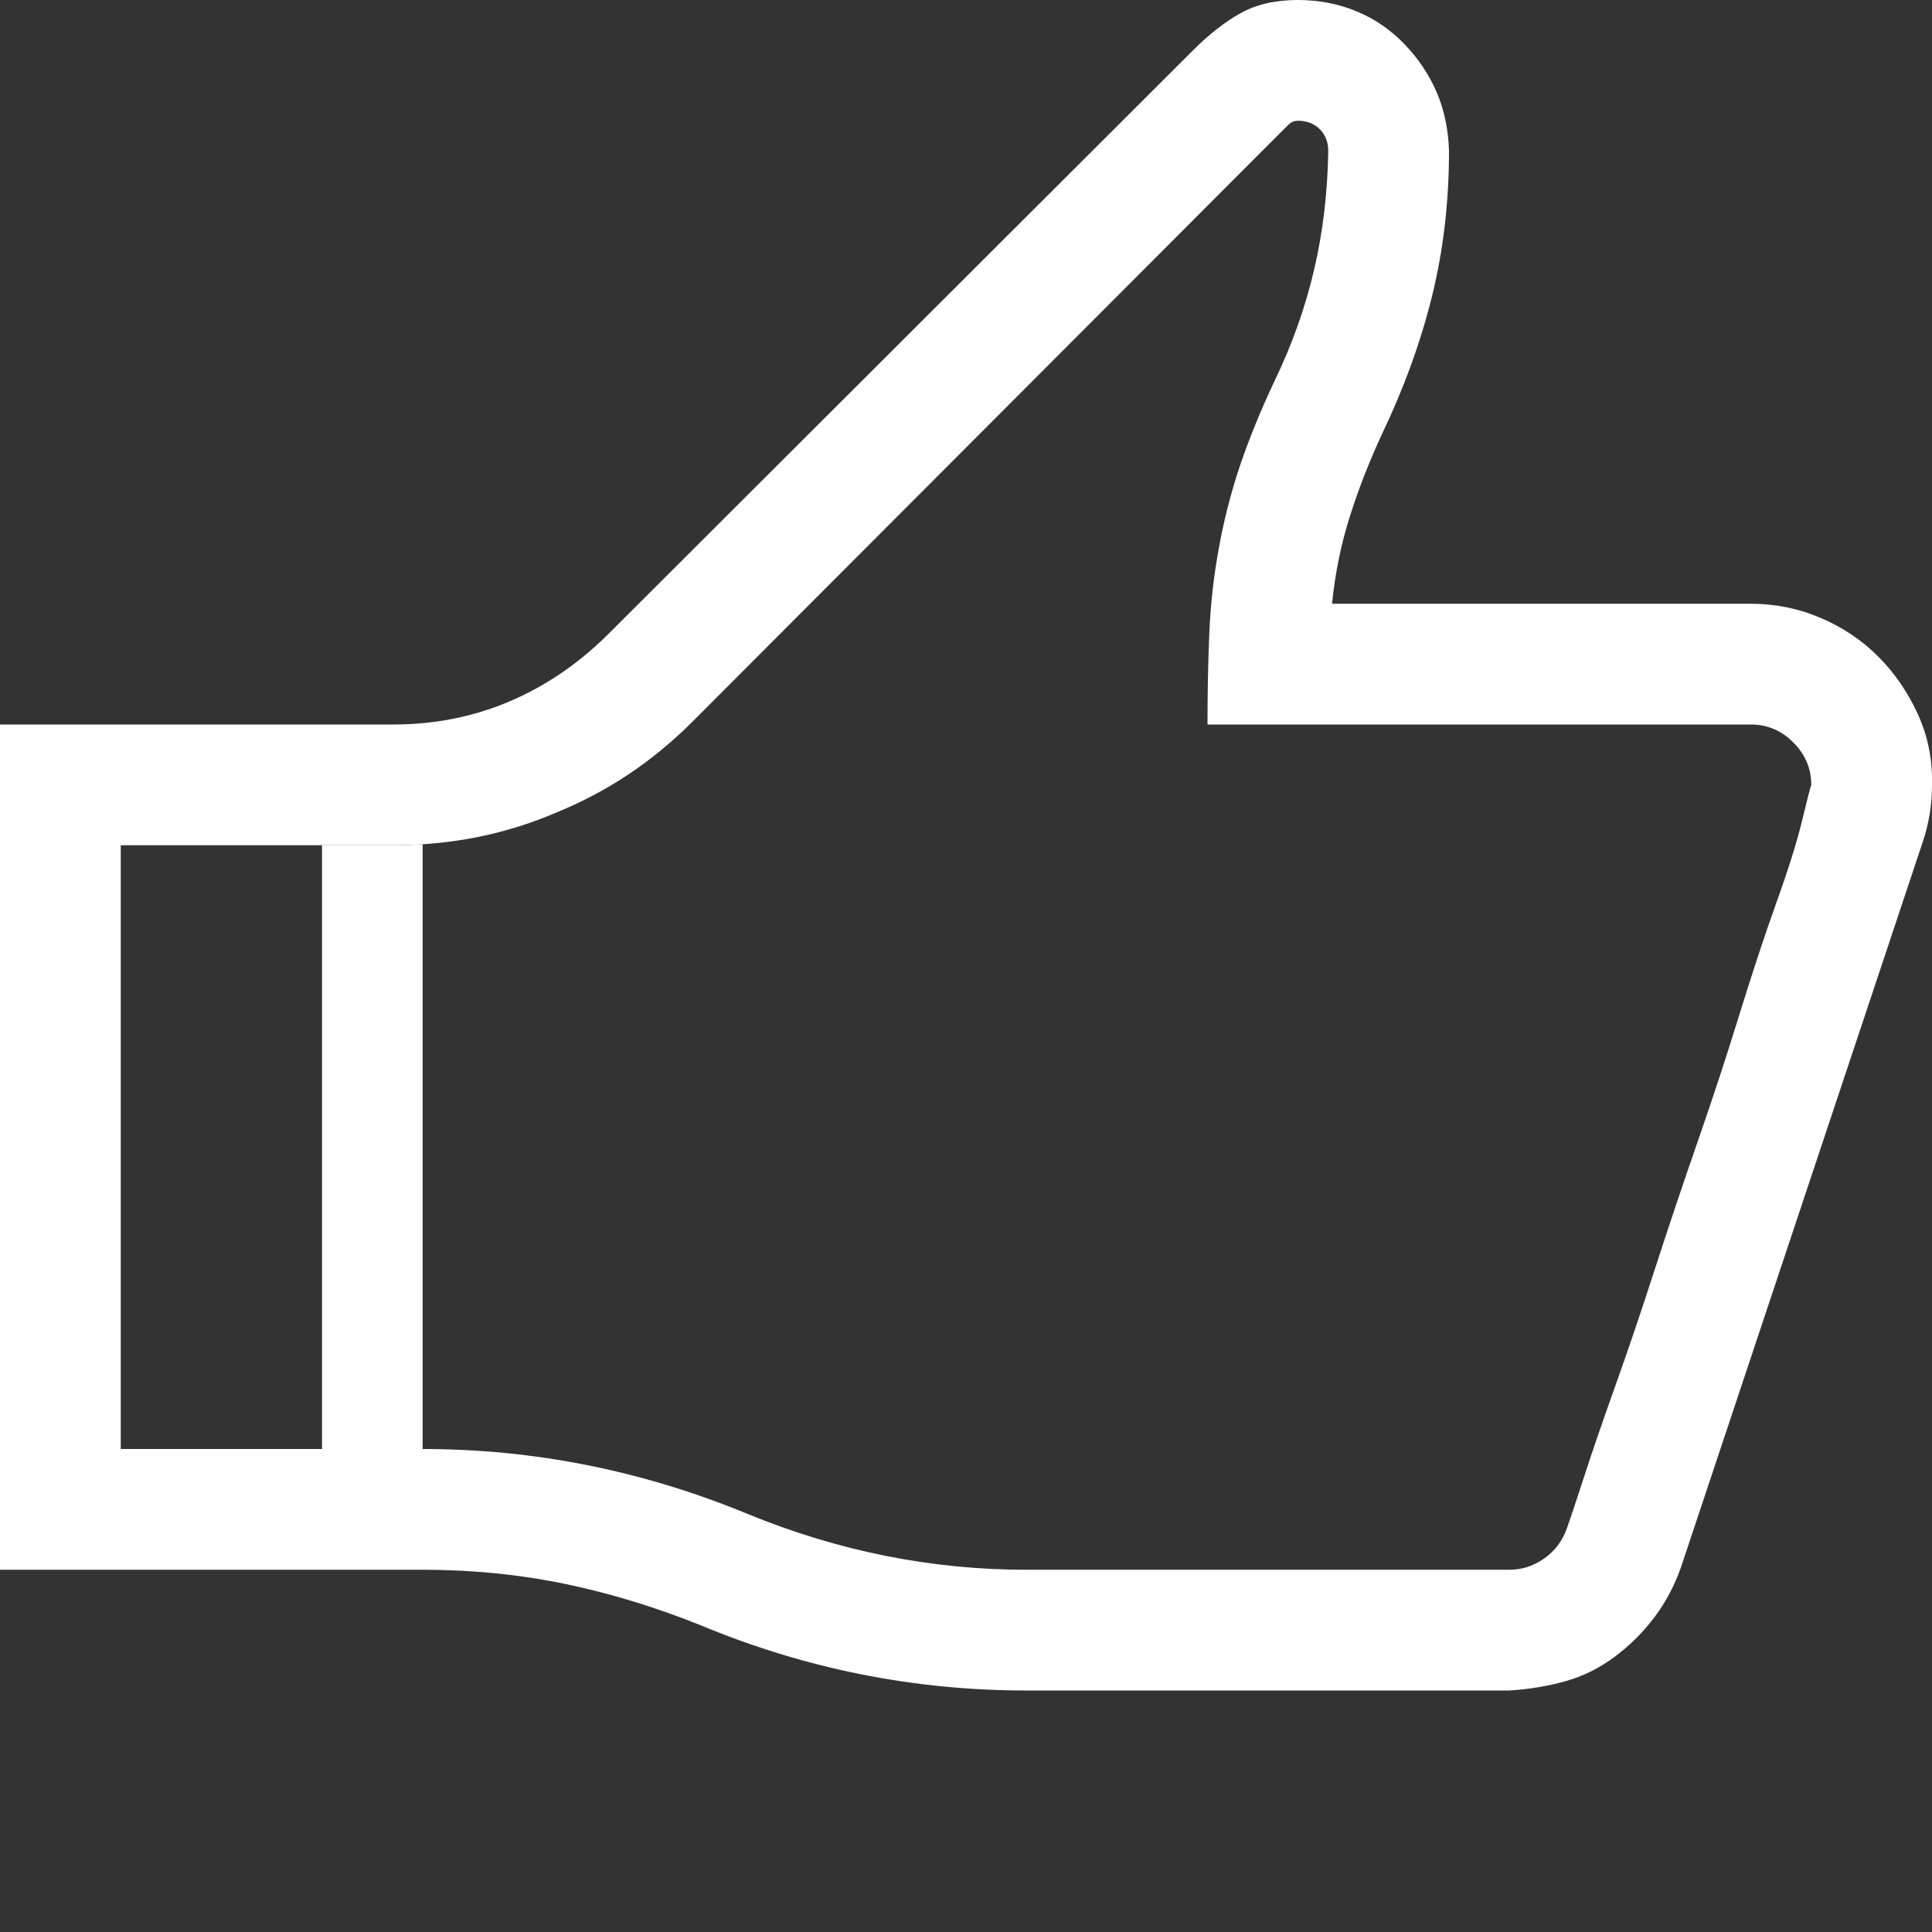 <svg width="24" height="24" viewBox="0 0 24 24" fill="none" xmlns="http://www.w3.org/2000/svg">
<rect x="0" y="0" width="24" height="24" fill="#333333" stroke="none"/>
<g clip-path="url(#clip0_119_1742)">
<path d="M21.75 7.5C22.055 7.5 22.344 7.559 22.617 7.676C22.891 7.793 23.129 7.953 23.332 8.156C23.535 8.359 23.699 8.598 23.824 8.871C23.949 9.145 24.008 9.438 24 9.75C24 10 23.961 10.238 23.883 10.465L20.883 19.465C20.805 19.691 20.695 19.898 20.555 20.086C20.414 20.273 20.25 20.438 20.062 20.578C19.875 20.719 19.672 20.82 19.453 20.883C19.234 20.945 19 20.984 18.75 21H12.75C11.352 21 10.004 20.73 8.707 20.191C8.145 19.965 7.582 19.793 7.02 19.676C6.457 19.559 5.867 19.5 5.25 19.5H0V9H4.887C5.395 9 5.871 8.906 6.316 8.719C6.762 8.531 7.168 8.258 7.535 7.898L14.824 0.621C15.02 0.426 15.215 0.273 15.41 0.164C15.605 0.055 15.844 0 16.125 0C16.383 0 16.625 0.047 16.852 0.141C17.078 0.234 17.277 0.371 17.449 0.551C17.621 0.73 17.754 0.93 17.848 1.148C17.941 1.367 17.992 1.609 18 1.875C18 2.508 17.93 3.109 17.789 3.68C17.648 4.25 17.441 4.82 17.168 5.391C17.012 5.727 16.879 6.066 16.77 6.41C16.66 6.754 16.586 7.117 16.547 7.5H21.75ZM18.75 19.5C18.906 19.5 19.051 19.453 19.184 19.359C19.316 19.266 19.41 19.141 19.465 18.984C19.504 18.875 19.574 18.664 19.676 18.352C19.777 18.039 19.906 17.664 20.062 17.227C20.219 16.789 20.383 16.305 20.555 15.773C20.727 15.242 20.906 14.707 21.094 14.168C21.281 13.629 21.453 13.105 21.609 12.598C21.766 12.09 21.918 11.629 22.066 11.215C22.215 10.801 22.32 10.465 22.383 10.207C22.445 9.949 22.484 9.797 22.5 9.75C22.5 9.547 22.426 9.371 22.277 9.223C22.129 9.074 21.953 9 21.75 9H15C15 8.586 15.008 8.203 15.023 7.852C15.039 7.5 15.078 7.152 15.141 6.809C15.203 6.465 15.289 6.129 15.398 5.801C15.508 5.473 15.652 5.117 15.832 4.734C16.051 4.281 16.215 3.82 16.324 3.352C16.434 2.883 16.492 2.391 16.5 1.875C16.5 1.766 16.465 1.676 16.395 1.605C16.324 1.535 16.234 1.5 16.125 1.5C16.078 1.5 16.039 1.516 16.008 1.547C15.977 1.578 15.941 1.613 15.902 1.652L8.602 8.965C8.352 9.215 8.086 9.434 7.805 9.621C7.523 9.809 7.219 9.969 6.891 10.102C6.373 10.322 5.826 10.45 5.25 10.488C5.13 10.496 5.009 10.5 4.887 10.5H4H1.5V18H4H5.25C6.641 18 7.988 18.27 9.293 18.809C10.418 19.27 11.57 19.5 12.75 19.5H18.75Z" fill="white"/>
<path d="M4.887 10.5H4V18H5.25V10.488C5.13 10.496 5.009 10.5 4.887 10.5Z" fill="white"/>
</g>
<defs>
<clipPath id="clip0_119_1742">
<rect width="24" height="24" fill="white"/>
</clipPath>
</defs>
</svg>
